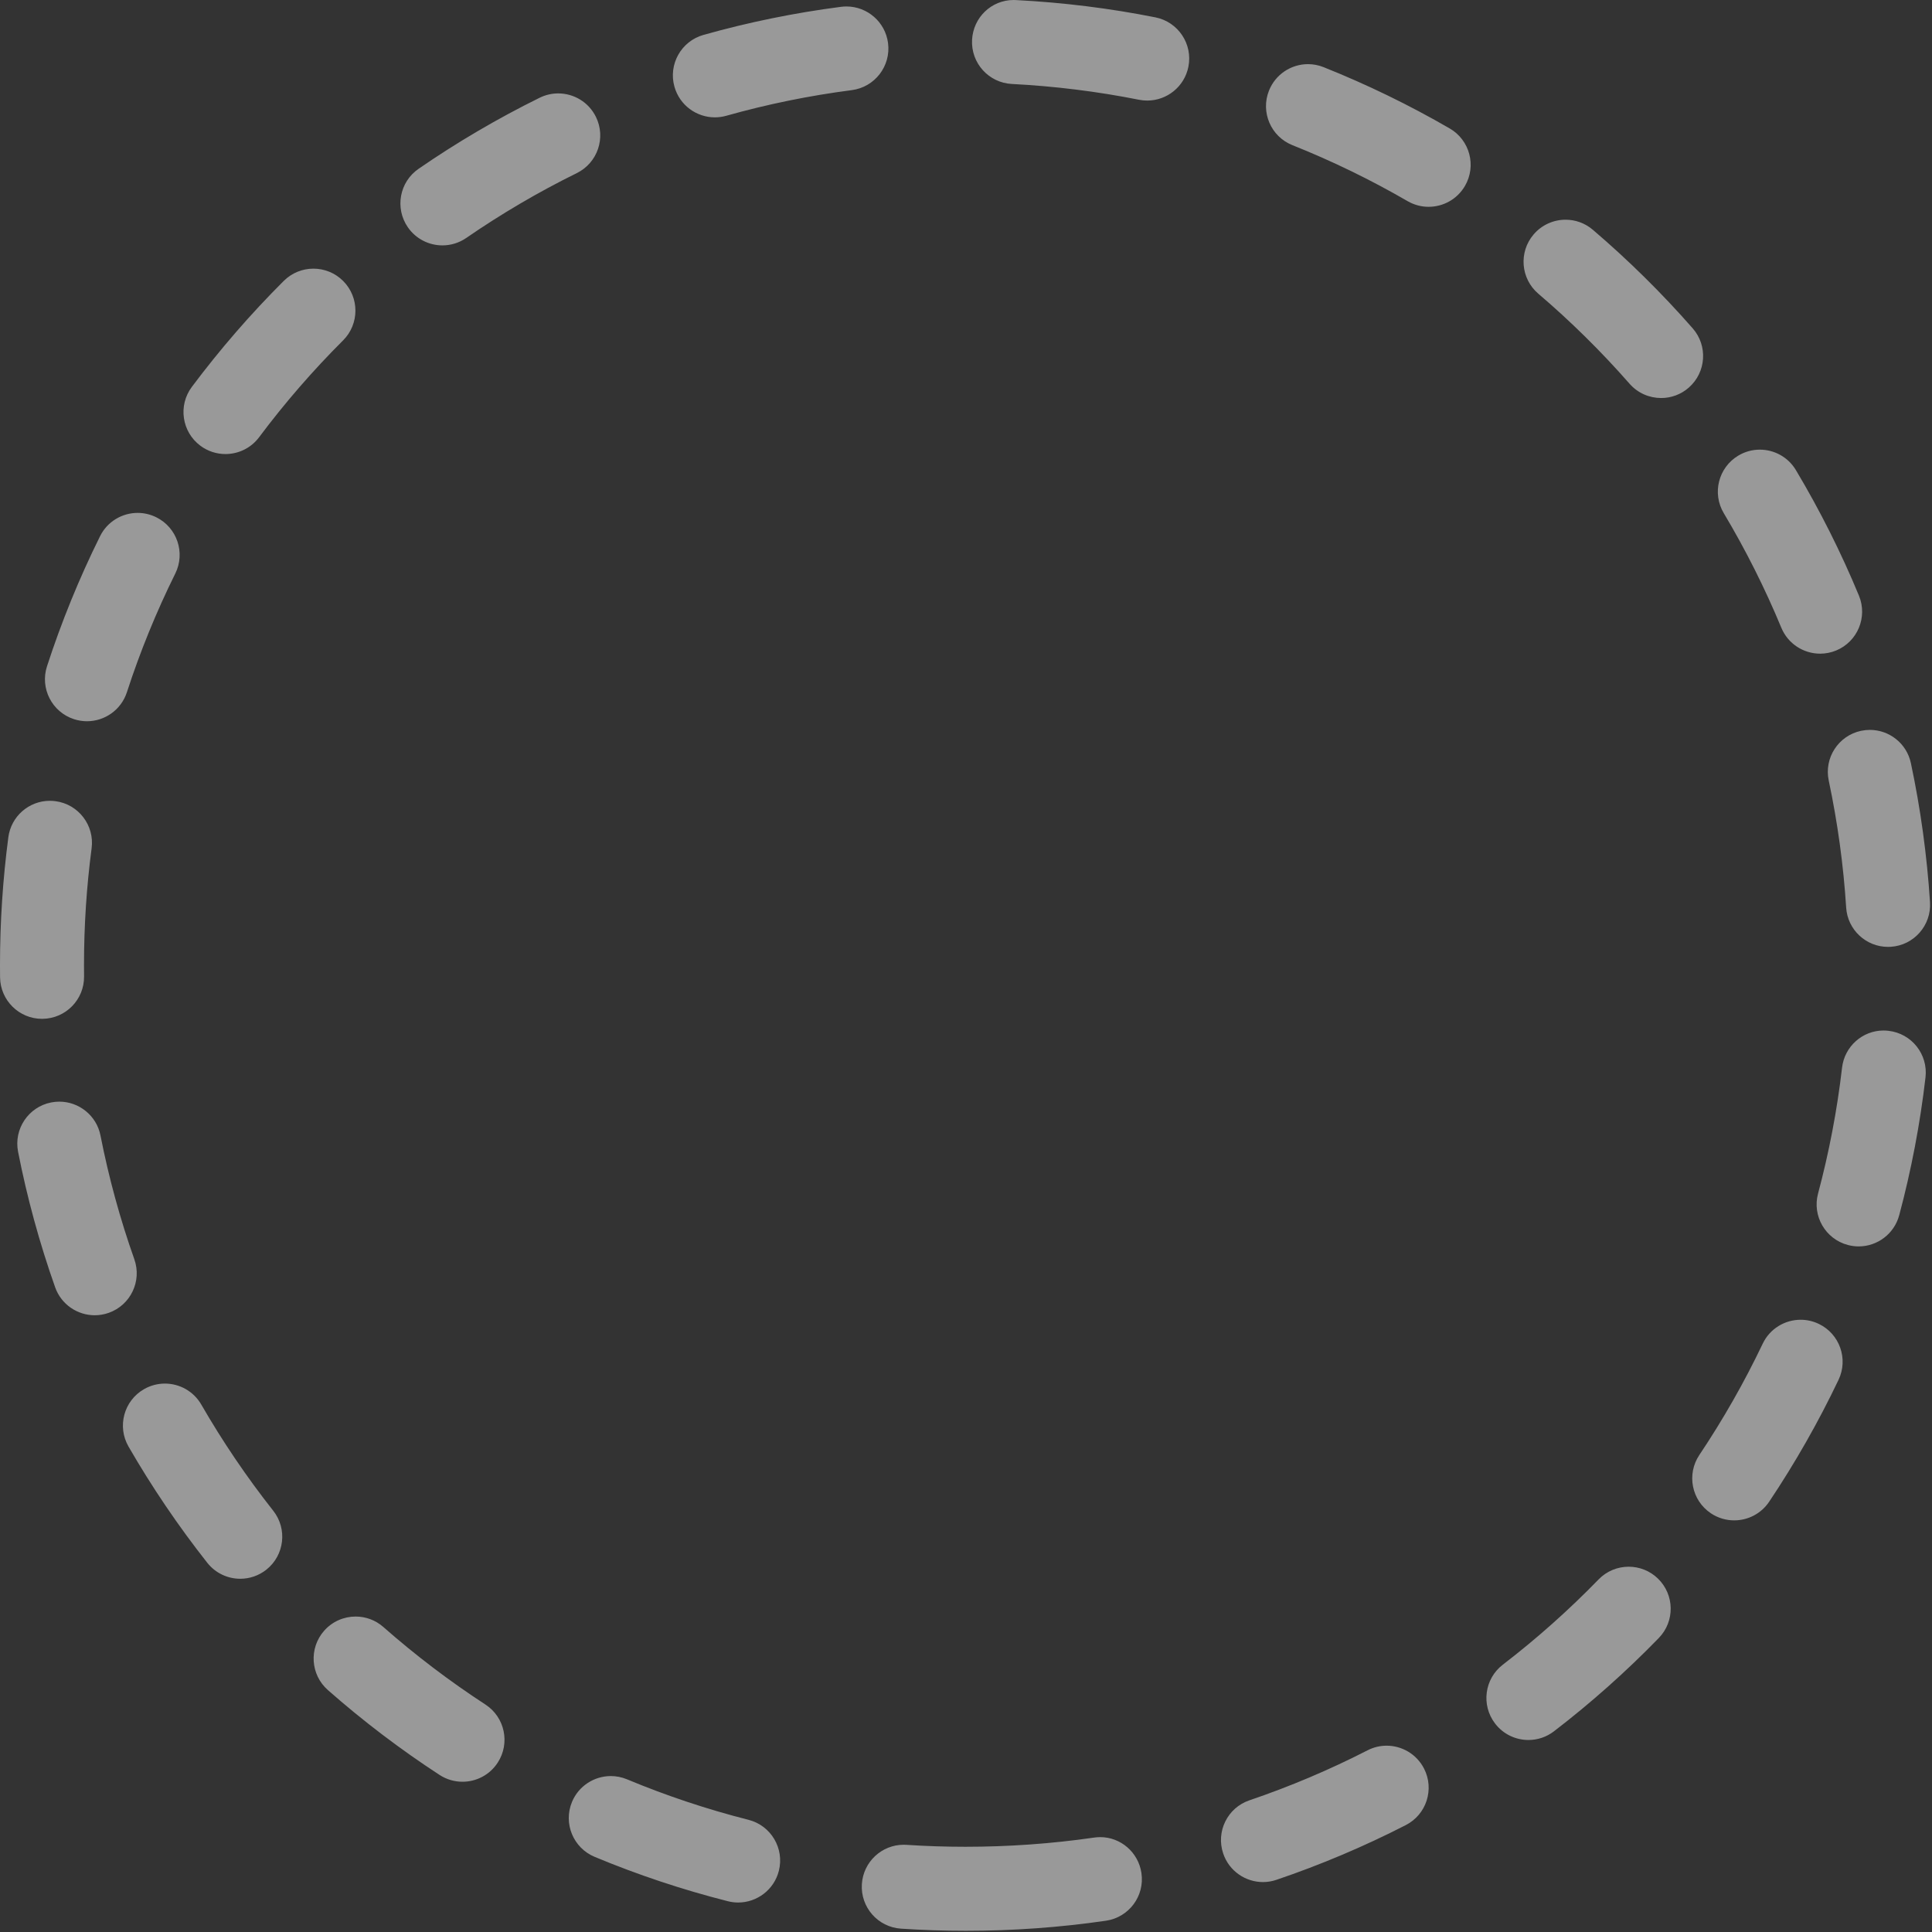 <?xml version="1.0" encoding="UTF-8" standalone="no"?>
<svg width="115px" height="115px" viewBox="0 0 115 115" version="1.1" xmlns="http://www.w3.org/2000/svg" xmlns:xlink="http://www.w3.org/1999/xlink" xmlns:sketch="http://www.bohemiancoding.com/sketch/ns">
    <rect x="0" y="0" width="115" height="115" fill="#333333" stroke="none"/>
    <!-- Generator: Sketch 3.3.3 (12081) - http://www.bohemiancoding.com/sketch -->
    <title>Imported Layers</title>
    <desc>Created with Sketch.</desc>
    <defs></defs>
    <g id="Page-1" stroke="none" stroke-width="1" fill="none" fill-rule="evenodd" sketch:type="MSPage">
        <path d="M50.384,0.385 C50.277,0.385 50.169,0.392 50.06,0.406 C47.299,0.763 44.544,1.325 41.873,2.078 C40.545,2.453 39.771,3.834 40.146,5.163 C40.456,6.265 41.459,6.985 42.55,6.985 C42.775,6.985 43.003,6.955 43.23,6.891 C45.667,6.204 48.181,5.691 50.701,5.365 C52.07,5.188 53.037,3.934 52.86,2.565 C52.697,1.305 51.623,0.385 50.384,0.385 M77.857,3.818 C76.864,3.818 75.926,4.414 75.535,5.393 C75.023,6.675 75.648,8.13 76.931,8.641 C79.286,9.581 81.592,10.701 83.785,11.973 C84.18,12.201 84.611,12.31 85.037,12.31 C85.899,12.31 86.738,11.864 87.202,11.063 C87.895,9.869 87.487,8.339 86.293,7.647 C83.89,6.254 81.363,5.026 78.784,3.997 C78.48,3.875 78.166,3.818 77.857,3.818 M33.227,5.56 C32.856,5.56 32.479,5.643 32.123,5.818 C29.63,7.047 27.205,8.47 24.915,10.048 C23.778,10.831 23.492,12.388 24.275,13.525 C24.76,14.229 25.541,14.606 26.336,14.606 C26.825,14.606 27.319,14.463 27.752,14.165 C29.843,12.724 32.057,11.425 34.333,10.304 C35.572,9.693 36.081,8.195 35.471,6.956 C35.036,6.072 34.149,5.56 33.227,5.56 M93.19,13.078 C92.483,13.078 91.781,13.376 91.286,13.956 C90.39,15.006 90.515,16.584 91.564,17.48 C93.495,19.127 95.322,20.931 96.996,22.84 C97.49,23.404 98.182,23.692 98.877,23.692 C99.462,23.692 100.05,23.488 100.523,23.072 C101.562,22.161 101.666,20.582 100.756,19.544 C98.924,17.454 96.924,15.48 94.811,13.677 C94.34,13.275 93.764,13.078 93.19,13.078 M18.656,15.991 C18.018,15.991 17.379,16.234 16.891,16.72 C14.923,18.682 13.083,20.806 11.419,23.03 C10.593,24.136 10.819,25.703 11.925,26.53 C12.374,26.865 12.899,27.027 13.42,27.027 C14.181,27.027 14.933,26.681 15.424,26.024 C16.943,23.992 18.625,22.053 20.422,20.261 C21.399,19.286 21.401,17.702 20.426,16.725 C19.938,16.236 19.297,15.991 18.656,15.991 M104.751,26.765 C104.314,26.765 103.873,26.879 103.472,27.119 C102.286,27.827 101.898,29.361 102.606,30.547 C103.909,32.729 105.061,35.023 106.031,37.365 C106.43,38.327 107.36,38.909 108.342,38.909 C108.66,38.909 108.984,38.848 109.297,38.719 C110.572,38.19 111.179,36.728 110.65,35.452 C109.589,32.887 108.326,30.373 106.899,27.983 C106.431,27.199 105.601,26.765 104.751,26.765 M8.193,30.529 C7.273,30.53 6.389,31.04 5.954,31.921 C4.718,34.412 3.657,37.016 2.798,39.659 C2.372,40.972 3.091,42.382 4.404,42.808 C4.661,42.891 4.921,42.931 5.177,42.931 C6.231,42.931 7.211,42.259 7.554,41.202 C8.337,38.791 9.306,36.415 10.433,34.141 C11.046,32.905 10.541,31.405 9.304,30.791 C8.946,30.614 8.567,30.529 8.193,30.529 M111.301,43.446 C111.129,43.446 110.954,43.464 110.779,43.501 C109.429,43.787 108.566,45.115 108.854,46.465 C109.379,48.943 109.729,51.485 109.891,54.022 C109.976,55.346 111.075,56.362 112.384,56.362 L112.546,56.357 C113.924,56.269 114.969,55.08 114.881,53.702 C114.702,50.925 114.32,48.14 113.744,45.427 C113.495,44.25 112.457,43.446 111.301,43.446 M2.966,47.667 C1.729,47.667 0.661,48.584 0.496,49.841 C0.167,52.34 0,54.893 0,57.429 L0.004,58.175 C0.021,59.545 1.137,60.645 2.504,60.645 L2.535,60.644 C3.916,60.627 5.021,59.494 5.004,58.114 L5,57.429 C5,55.11 5.152,52.777 5.453,50.495 C5.634,49.126 4.67,47.87 3.302,47.689 C3.189,47.674 3.077,47.667 2.966,47.667 M112.116,61.34 C110.866,61.34 109.793,62.284 109.646,63.554 C109.354,66.076 108.873,68.596 108.218,71.043 C107.86,72.376 108.652,73.747 109.986,74.105 C110.202,74.162 110.42,74.191 110.635,74.191 C111.738,74.191 112.748,73.453 113.048,72.336 C113.766,69.656 114.293,66.894 114.613,64.13 C114.772,62.758 113.789,61.518 112.418,61.359 C112.316,61.346 112.215,61.34 112.116,61.34 M3.532,65.574 C3.372,65.574 3.211,65.589 3.048,65.621 C1.693,65.887 0.811,67.201 1.076,68.556 C1.612,71.287 2.354,74.001 3.282,76.622 C3.645,77.649 4.609,78.289 5.639,78.289 C5.916,78.289 6.197,78.243 6.473,78.145 C7.775,77.684 8.456,76.255 7.995,74.954 C7.148,72.563 6.471,70.086 5.982,67.593 C5.749,66.401 4.7,65.574 3.532,65.574 M107.182,78.557 C106.248,78.557 105.351,79.082 104.923,79.982 C103.833,82.27 102.563,84.498 101.151,86.607 C100.383,87.754 100.69,89.307 101.837,90.076 C102.265,90.362 102.748,90.498 103.227,90.498 C104.032,90.498 104.823,90.11 105.306,89.39 C106.853,87.08 108.242,84.639 109.437,82.132 C110.03,80.886 109.502,79.394 108.255,78.8 C107.908,78.635 107.542,78.557 107.182,78.557 M9.815,82.356 C9.391,82.356 8.962,82.464 8.568,82.691 C7.372,83.38 6.961,84.909 7.651,86.106 C9.038,88.51 10.614,90.837 12.338,93.023 C12.832,93.648 13.563,93.974 14.302,93.974 C14.845,93.974 15.391,93.798 15.849,93.437 C16.933,92.581 17.119,91.009 16.264,89.925 C14.689,87.93 13.249,85.804 11.983,83.608 C11.52,82.805 10.679,82.356 9.815,82.356 M96.946,93.257 C96.294,93.257 95.643,93.51 95.153,94.015 C93.384,95.835 91.467,97.542 89.454,99.088 C88.358,99.929 88.153,101.498 88.994,102.593 C89.486,103.235 90.228,103.571 90.978,103.571 C91.51,103.571 92.045,103.402 92.499,103.053 C94.702,101.362 96.802,99.493 98.739,97.499 C99.701,96.509 99.679,94.927 98.688,93.964 C98.203,93.492 97.574,93.257 96.946,93.257 M21.17,96.223 C20.477,96.223 19.786,96.51 19.292,97.071 C18.38,98.107 18.48,99.687 19.517,100.599 C21.602,102.436 23.839,104.135 26.165,105.651 C26.587,105.925 27.06,106.056 27.528,106.056 C28.345,106.056 29.146,105.657 29.625,104.92 C30.378,103.764 30.052,102.215 28.895,101.461 C26.769,100.076 24.726,98.525 22.82,96.847 C22.345,96.428 21.757,96.223 21.17,96.223 M82.536,103.91 C82.153,103.91 81.764,103.999 81.399,104.187 C79.139,105.345 76.775,106.345 74.374,107.16 C73.066,107.603 72.366,109.022 72.81,110.329 C73.162,111.371 74.135,112.028 75.177,112.028 C75.442,112.028 75.714,111.985 75.979,111.894 C78.611,111.002 81.202,109.906 83.679,108.636 C84.908,108.007 85.394,106.5 84.764,105.272 C84.321,104.408 83.444,103.91 82.536,103.91 M36.358,105.718 C35.379,105.718 34.449,106.296 34.048,107.256 C33.517,108.531 34.12,109.994 35.394,110.526 C37.958,111.595 40.625,112.484 43.322,113.167 C43.528,113.22 43.735,113.245 43.938,113.245 C45.055,113.245 46.073,112.492 46.36,111.36 C46.699,110.021 45.89,108.66 44.551,108.322 C42.091,107.697 39.657,106.886 37.318,105.91 C37.004,105.78 36.678,105.718 36.358,105.718 M65.49,109.353 C65.365,109.353 65.238,109.363 65.11,109.382 C62.601,109.745 60.026,109.927 57.464,109.927 C56.291,109.927 55.121,109.889 53.961,109.813 C53.903,109.809 53.846,109.807 53.788,109.807 C52.487,109.807 51.389,110.822 51.302,112.142 C51.21,113.52 52.253,114.71 53.631,114.801 C54.909,114.886 56.211,114.929 57.5,114.929 C60.29,114.929 63.092,114.728 65.829,114.329 C67.195,114.131 68.143,112.863 67.943,111.496 C67.763,110.258 66.709,109.353 65.49,109.353 M60.337,0 C59.007,0 57.929,1.044 57.861,2.373 C57.79,3.752 58.851,4.928 60.229,4.998 C62.772,5.128 65.318,5.444 67.799,5.938 C67.963,5.971 68.127,5.986 68.289,5.986 C69.457,5.986 70.501,5.163 70.738,3.973 C71.008,2.619 70.128,1.303 68.773,1.033 C66.058,0.493 63.268,0.147 60.485,0.005 C60.435,0.002 60.386,0 60.337,0" id="Imported-Layers" fill-opacity="0.5" fill="#FFFFFF" sketch:type="MSShapeGroup"></path>
    </g>
</svg>